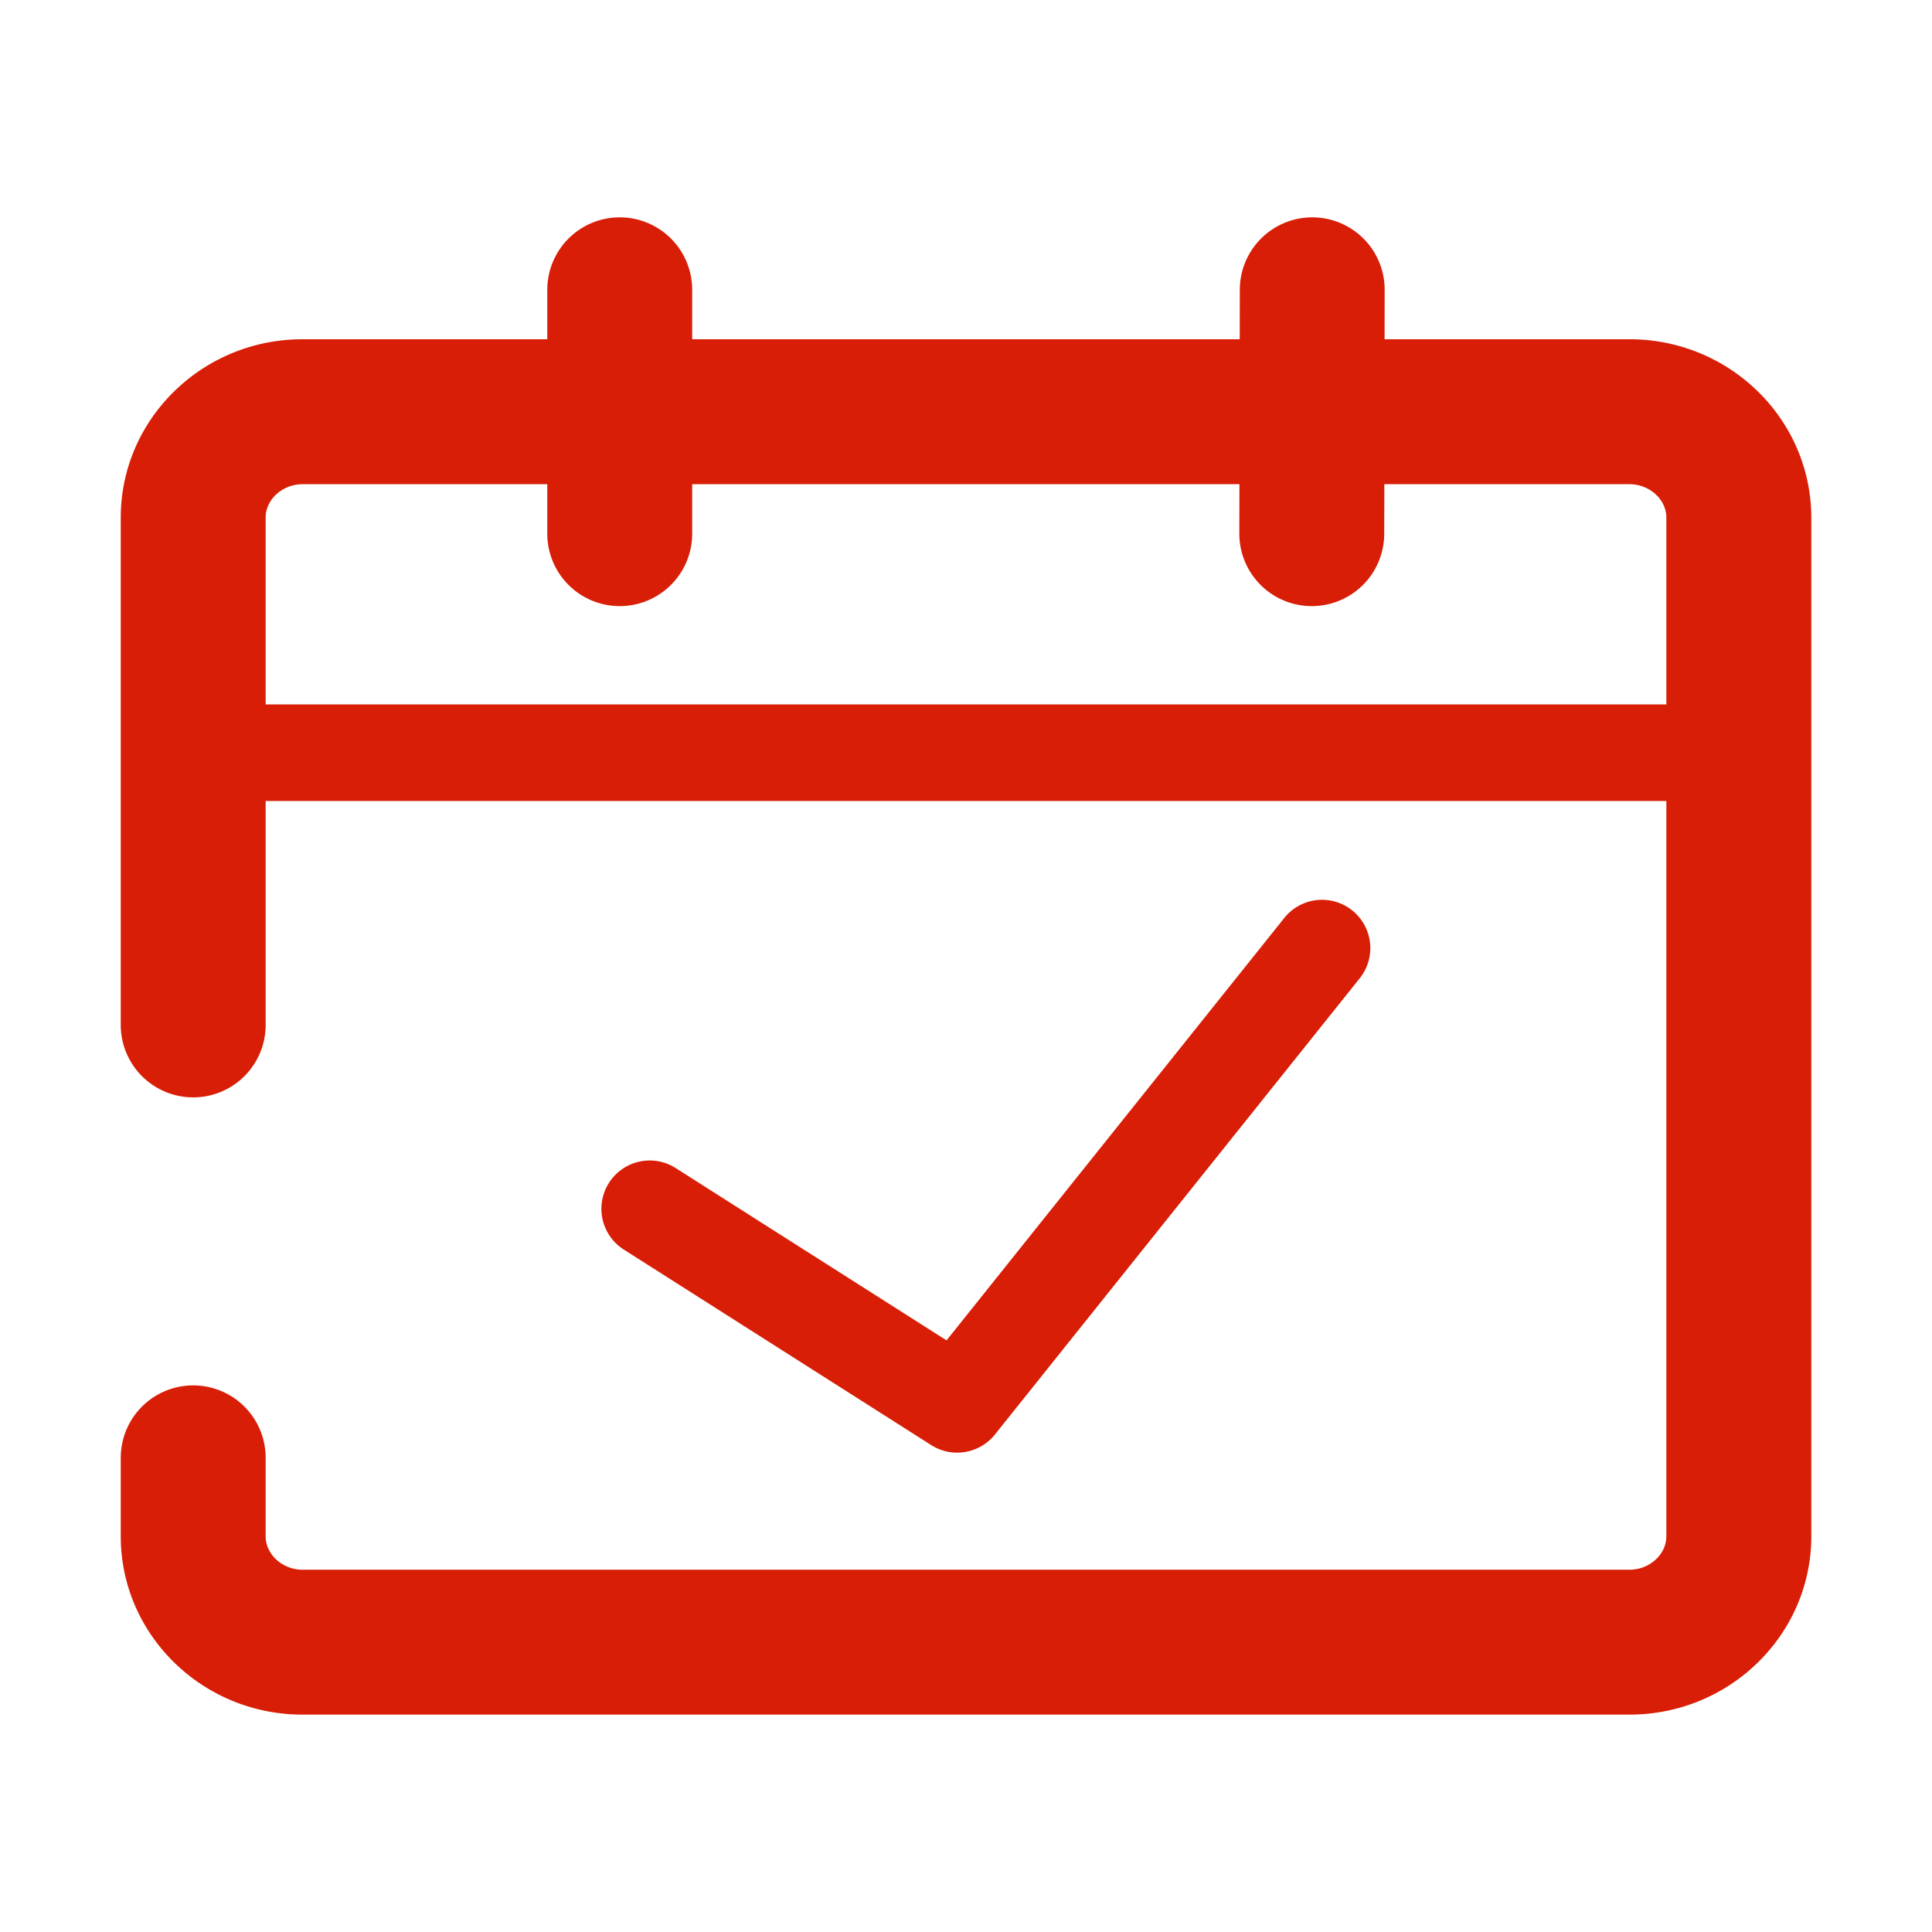 <?xml version="1.0" standalone="no"?><!DOCTYPE svg PUBLIC "-//W3C//DTD SVG 1.1//EN" "http://www.w3.org/Graphics/SVG/1.1/DTD/svg11.dtd"><svg class="icon" width="200px" height="200.00px" viewBox="0 0 1024 1024" version="1.1" xmlns="http://www.w3.org/2000/svg"><path fill="#d81e06" d="M493.594 765.952a25.626 25.626 0 0 0 33.715-5.606l193.587-242.099a25.6 25.6 0 0 0-39.962-32l-179.251 224.179-143.59-91.341a25.6 25.6 0 0 0-27.469 43.213l162.97 103.654z"  /><path fill="#d81e06" d="M863.718 179.814h-129.869l0.051-26.138A38.374 38.374 0 0 0 695.578 115.2h-0.051a38.4 38.4 0 0 0-38.4 38.323l-0.051 26.291H366.874V153.6a38.4 38.4 0 1 0-76.8 0v26.214h-129.792C107.187 179.814 64 222.208 64 274.304V543.232a38.4 38.4 0 1 0 76.8 0v-118.707h742.4v389.76c0 9.6-8.909 17.69-19.482 17.69H160.282c-10.573 0-19.482-8.09-19.482-17.69v-41.6a38.4 38.4 0 1 0-76.8 0v41.6c0 52.096 43.187 94.49 96.282 94.49H863.744c53.094 0 96.282-42.394 96.282-94.49V274.33c-0.026-52.096-43.213-94.515-96.307-94.515zM140.8 373.35v-99.021c0-9.6 8.909-17.69 19.482-17.69h129.792v26.214a38.4 38.4 0 1 0 76.8 0v-26.214h290.048l-0.051 26.138a38.4 38.4 0 0 0 38.349 38.477h0.051a38.4 38.4 0 0 0 38.4-38.323l0.051-26.291h129.997c10.573 0 19.482 8.09 19.482 17.69v99.021h-742.4z"  /></svg>